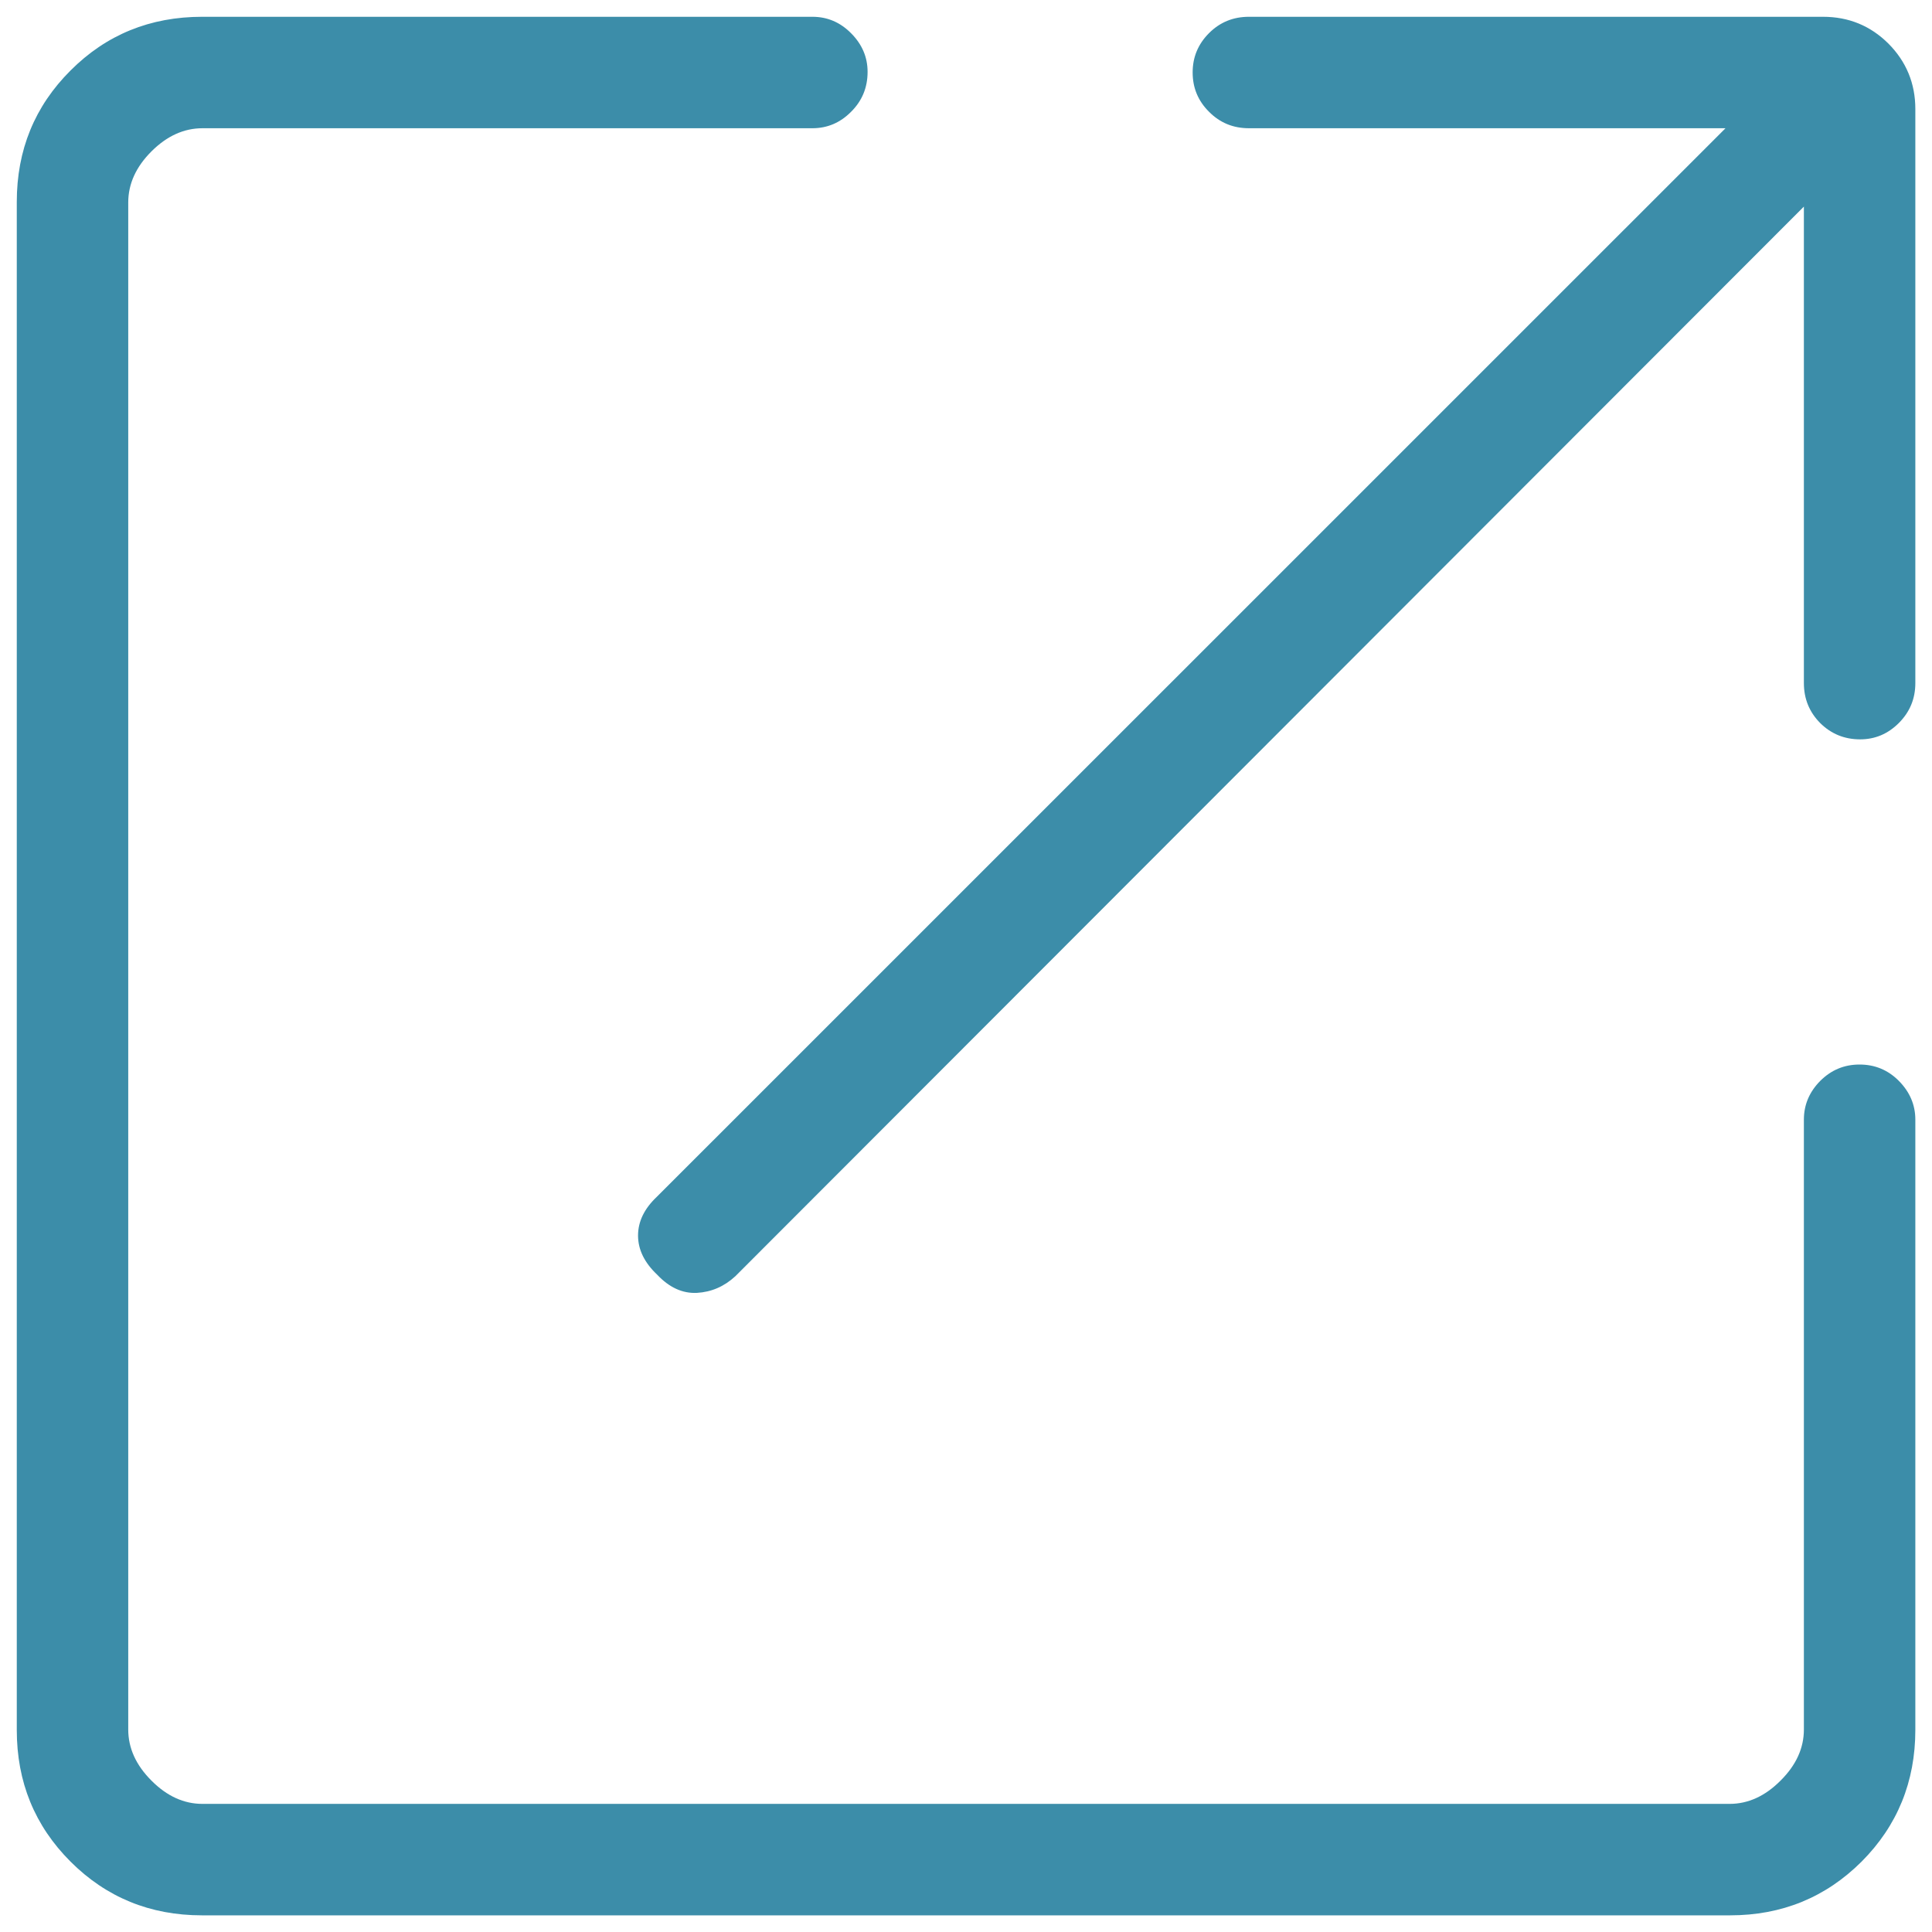 <svg width="16" height="16" viewBox="0 0 16 16" fill="none" xmlns="http://www.w3.org/2000/svg">
<path d="M1.672 15.862C1.243 15.862 0.88 15.713 0.584 15.417C0.287 15.12 0.139 14.757 0.139 14.328V1.672C0.139 1.243 0.287 0.88 0.584 0.584C0.88 0.287 1.244 0.139 1.674 0.139H6.728C6.851 0.139 6.958 0.184 7.048 0.275C7.139 0.366 7.185 0.473 7.185 0.595C7.185 0.726 7.139 0.836 7.048 0.926C6.958 1.017 6.851 1.062 6.728 1.062H1.677C1.523 1.062 1.382 1.126 1.254 1.254C1.126 1.382 1.062 1.523 1.062 1.677V14.323C1.062 14.477 1.126 14.618 1.254 14.746C1.382 14.875 1.523 14.939 1.677 14.939H14.323C14.477 14.939 14.618 14.875 14.746 14.746C14.875 14.618 14.939 14.477 14.939 14.323V9.272C14.939 9.15 14.984 9.043 15.074 8.952C15.165 8.861 15.273 8.816 15.4 8.816C15.527 8.816 15.636 8.861 15.726 8.952C15.816 9.043 15.862 9.15 15.862 9.272V14.326C15.862 14.756 15.713 15.12 15.417 15.417C15.12 15.713 14.757 15.862 14.328 15.862H1.672ZM14.939 1.711L6.09 10.569C5.997 10.655 5.891 10.7 5.772 10.707C5.653 10.713 5.543 10.663 5.443 10.557C5.337 10.457 5.284 10.349 5.284 10.232C5.284 10.116 5.336 10.009 5.44 9.911L14.29 1.062H10.343C10.213 1.062 10.103 1.017 10.013 0.926C9.922 0.836 9.877 0.727 9.877 0.6C9.877 0.473 9.922 0.365 10.013 0.274C10.103 0.184 10.213 0.139 10.343 0.139H15.097C15.31 0.139 15.49 0.213 15.639 0.361C15.787 0.51 15.862 0.691 15.862 0.903V5.657C15.862 5.787 15.816 5.897 15.725 5.988C15.635 6.078 15.528 6.123 15.405 6.123C15.275 6.123 15.165 6.078 15.074 5.988C14.984 5.897 14.939 5.787 14.939 5.657V1.711Z" fill="#3C8DA9"/>
</svg>
